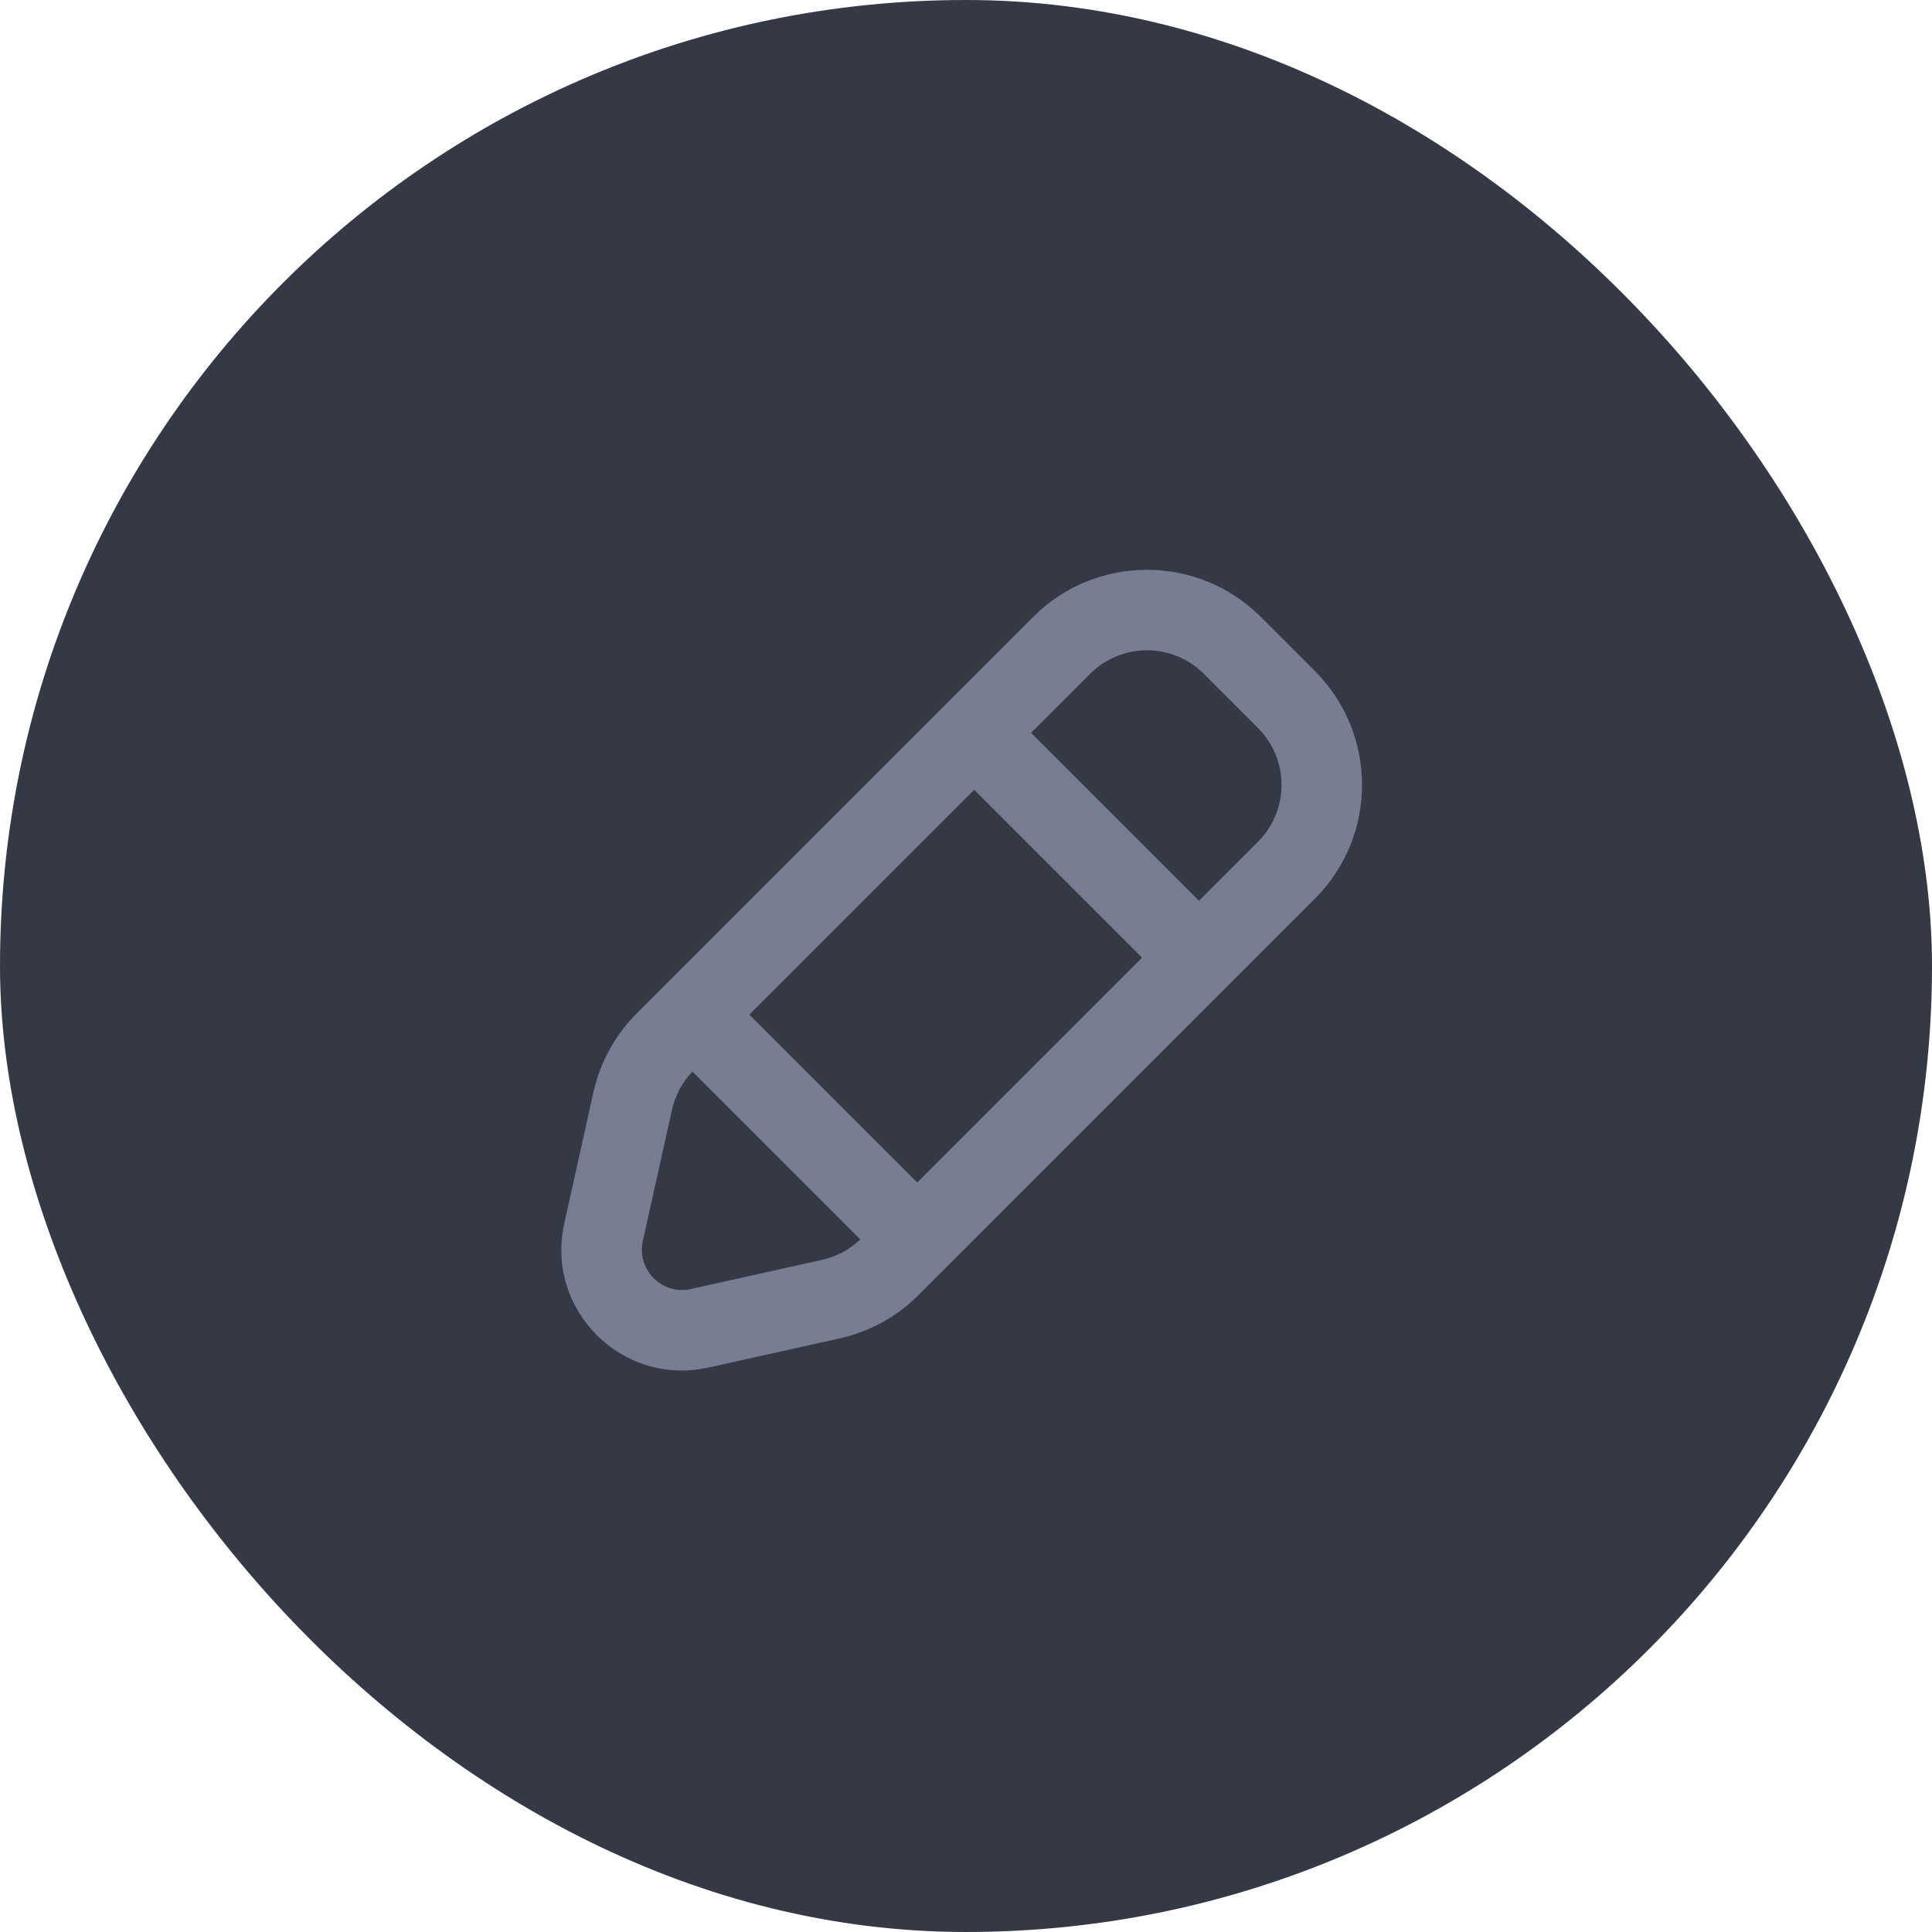 <svg width="48" height="48" viewBox="0 0 48 48" fill="none" xmlns="http://www.w3.org/2000/svg">
<rect width="48" height="48" rx="24" fill="#353945"/>
<path fill-rule="evenodd" clip-rule="evenodd" d="M14.019 30.398L14.743 27.137C14.909 26.394 15.282 25.714 15.82 25.176L25.668 15.328C27.23 13.766 29.762 13.766 31.325 15.328L32.668 16.672C34.23 18.234 34.23 20.766 32.668 22.328L22.82 32.176C22.282 32.714 21.602 33.087 20.859 33.253L17.598 33.977C15.455 34.453 13.543 32.541 14.019 30.398ZM16.696 27.571L15.971 30.832C15.812 31.546 16.45 32.184 17.164 32.025L20.425 31.3C20.782 31.221 21.111 31.045 21.374 30.793L17.203 26.622C16.951 26.886 16.775 27.214 16.696 27.571ZM18.617 25.207L22.789 29.379L28.375 23.793L24.203 19.621L18.617 25.207ZM31.253 20.914L29.789 22.379L25.617 18.207L27.082 16.742C27.863 15.961 29.129 15.961 29.91 16.742L31.253 18.086C32.035 18.867 32.035 20.133 31.253 20.914Z" fill="#777E91"/>
</svg>
